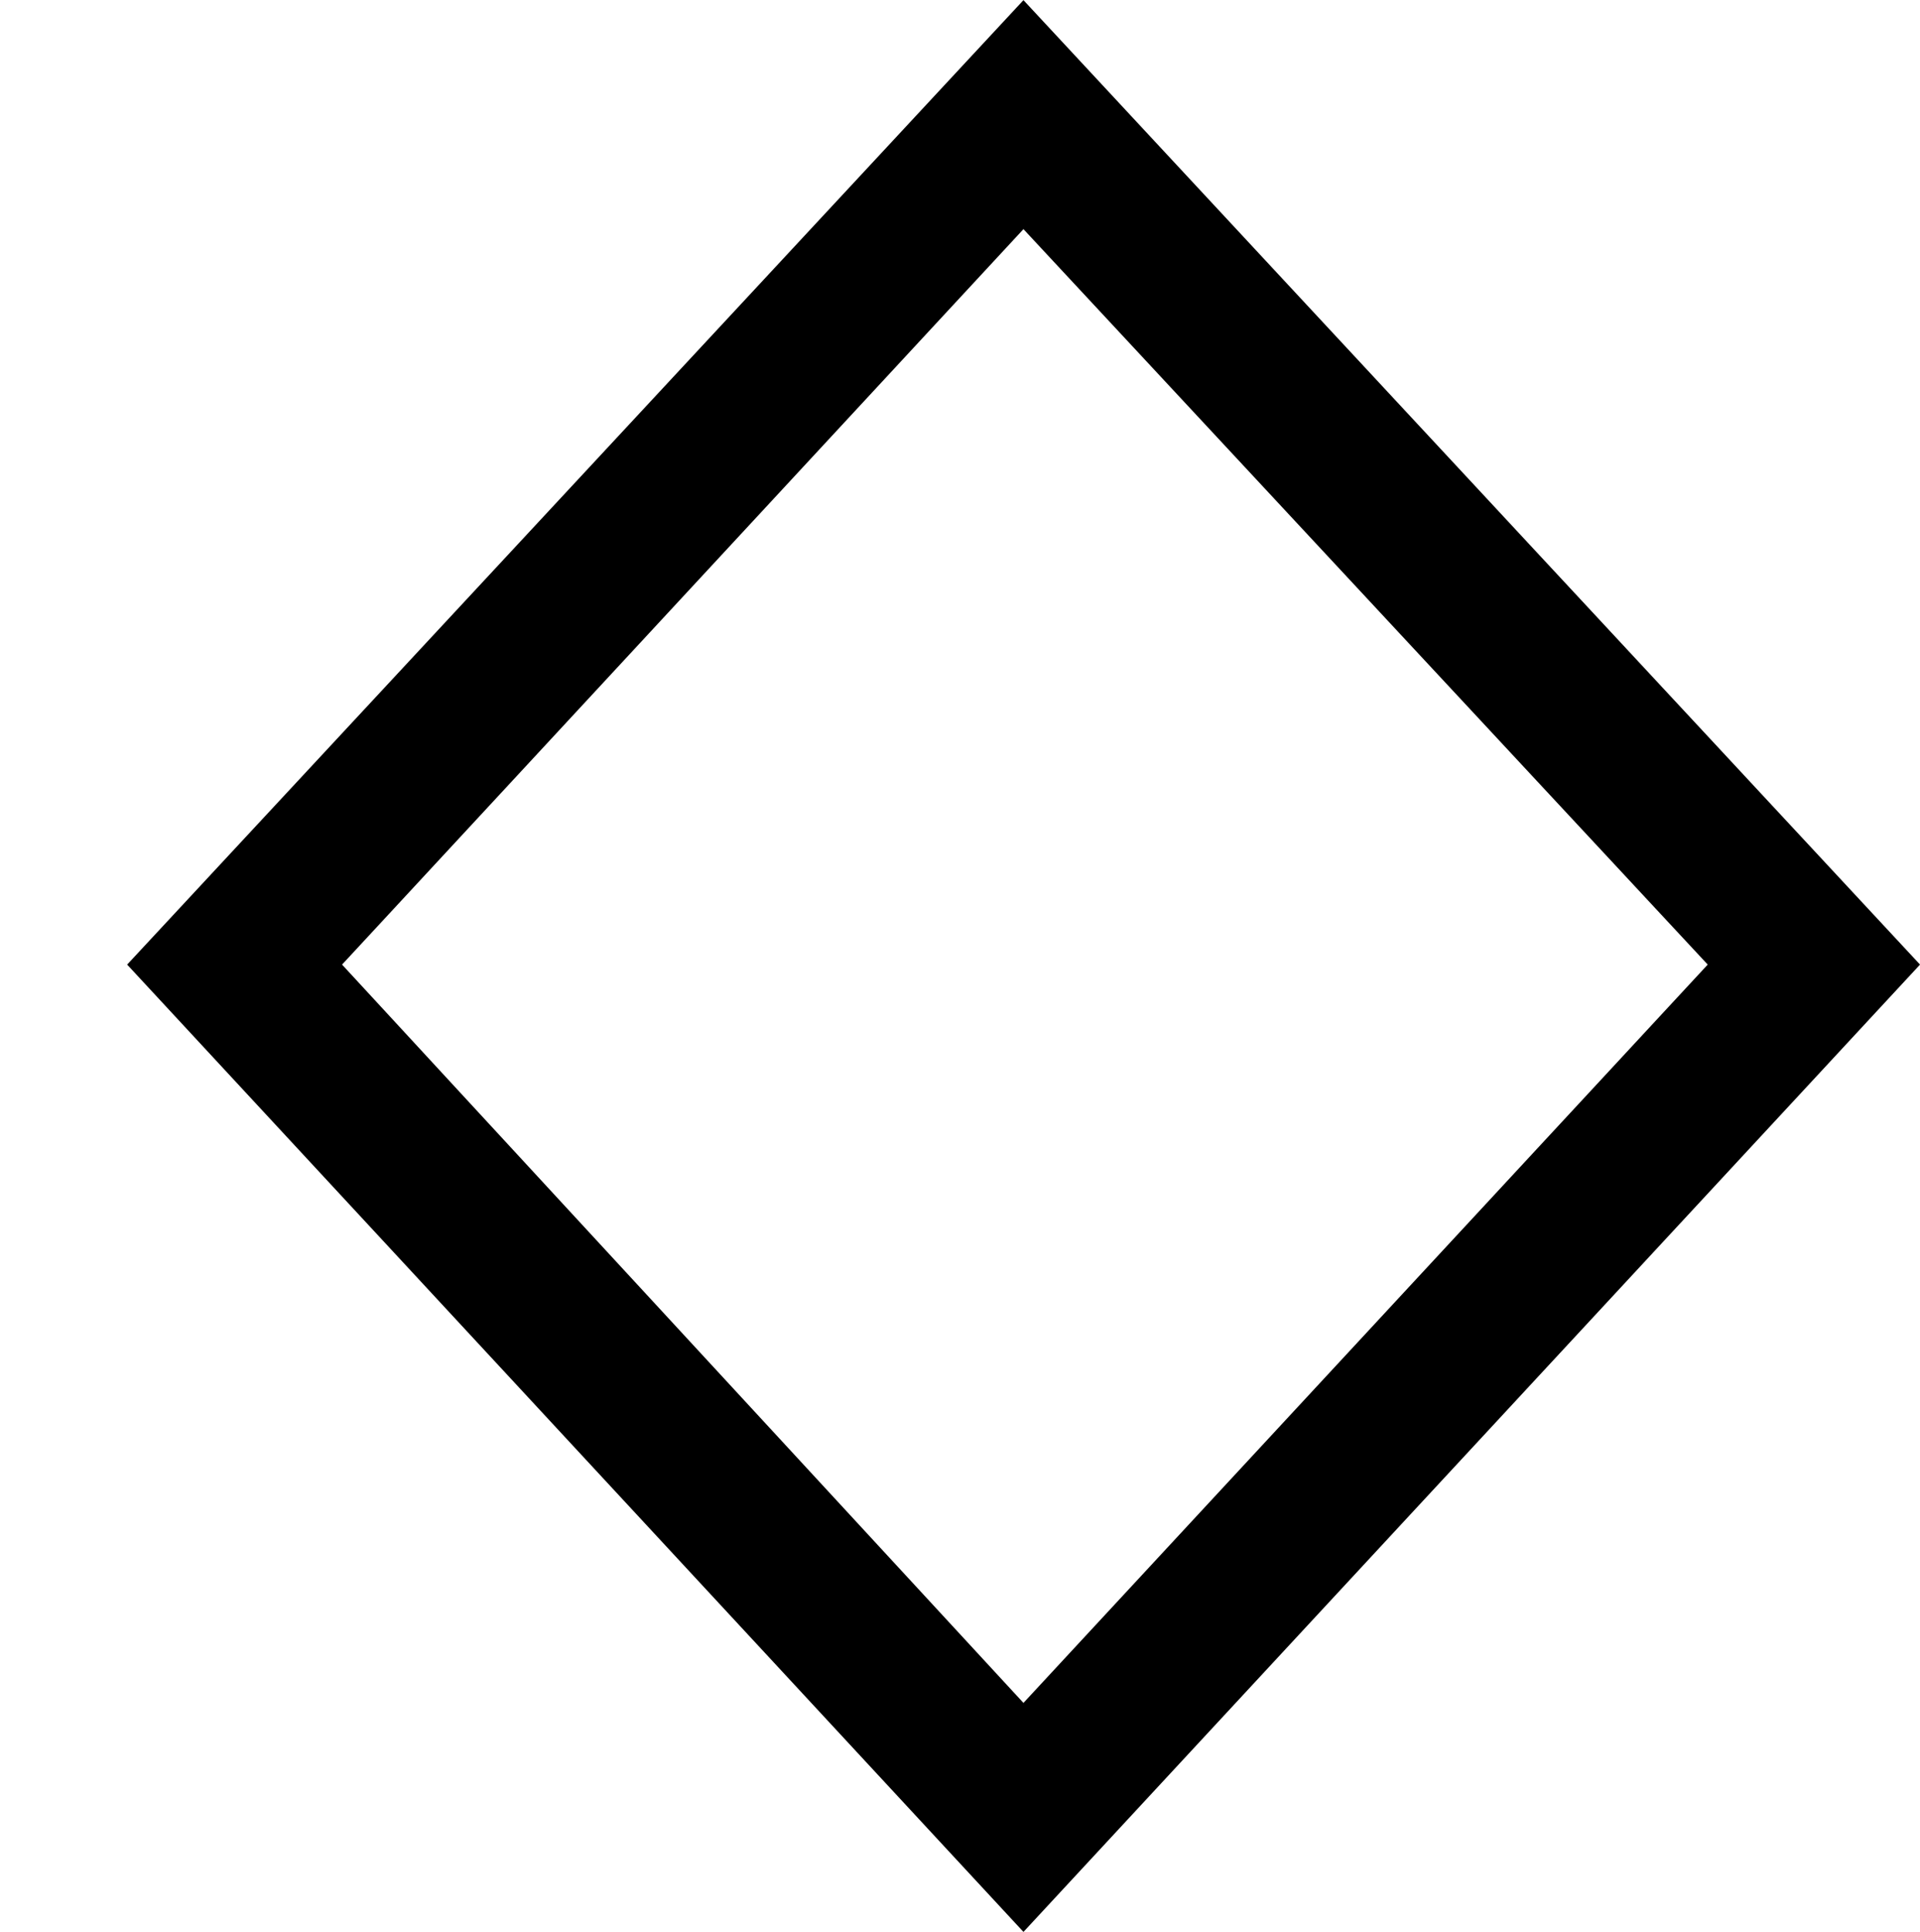 <?xml version='1.0'?>
<!-- This file was generated by dvisvgm 1.6 -->
<svg height='222.692pt' version='1.1' viewBox='114.659 222.434 221.388 222.692' width='221.388pt' xmlns='http://www.w3.org/2000/svg' xmlns:xlink='http://www.w3.org/1999/xlink'>
<defs>
<path d='M7.38 -2.978L3.934 -6.684L0.489 -2.978L3.934 0.739L7.38 -2.978ZM6.564 -2.978L3.934 -0.141L1.315 -2.978L3.934 -5.804L6.564 -2.978Z' id='g1-94'/>
</defs>
<g id='page1'>
<g transform='matrix(30 0 0 30 -3040.21 -12265.8)'>
<use x='105.162' xlink:href='#g1-94' y='422.959'/>
</g>
</g>
</svg>
